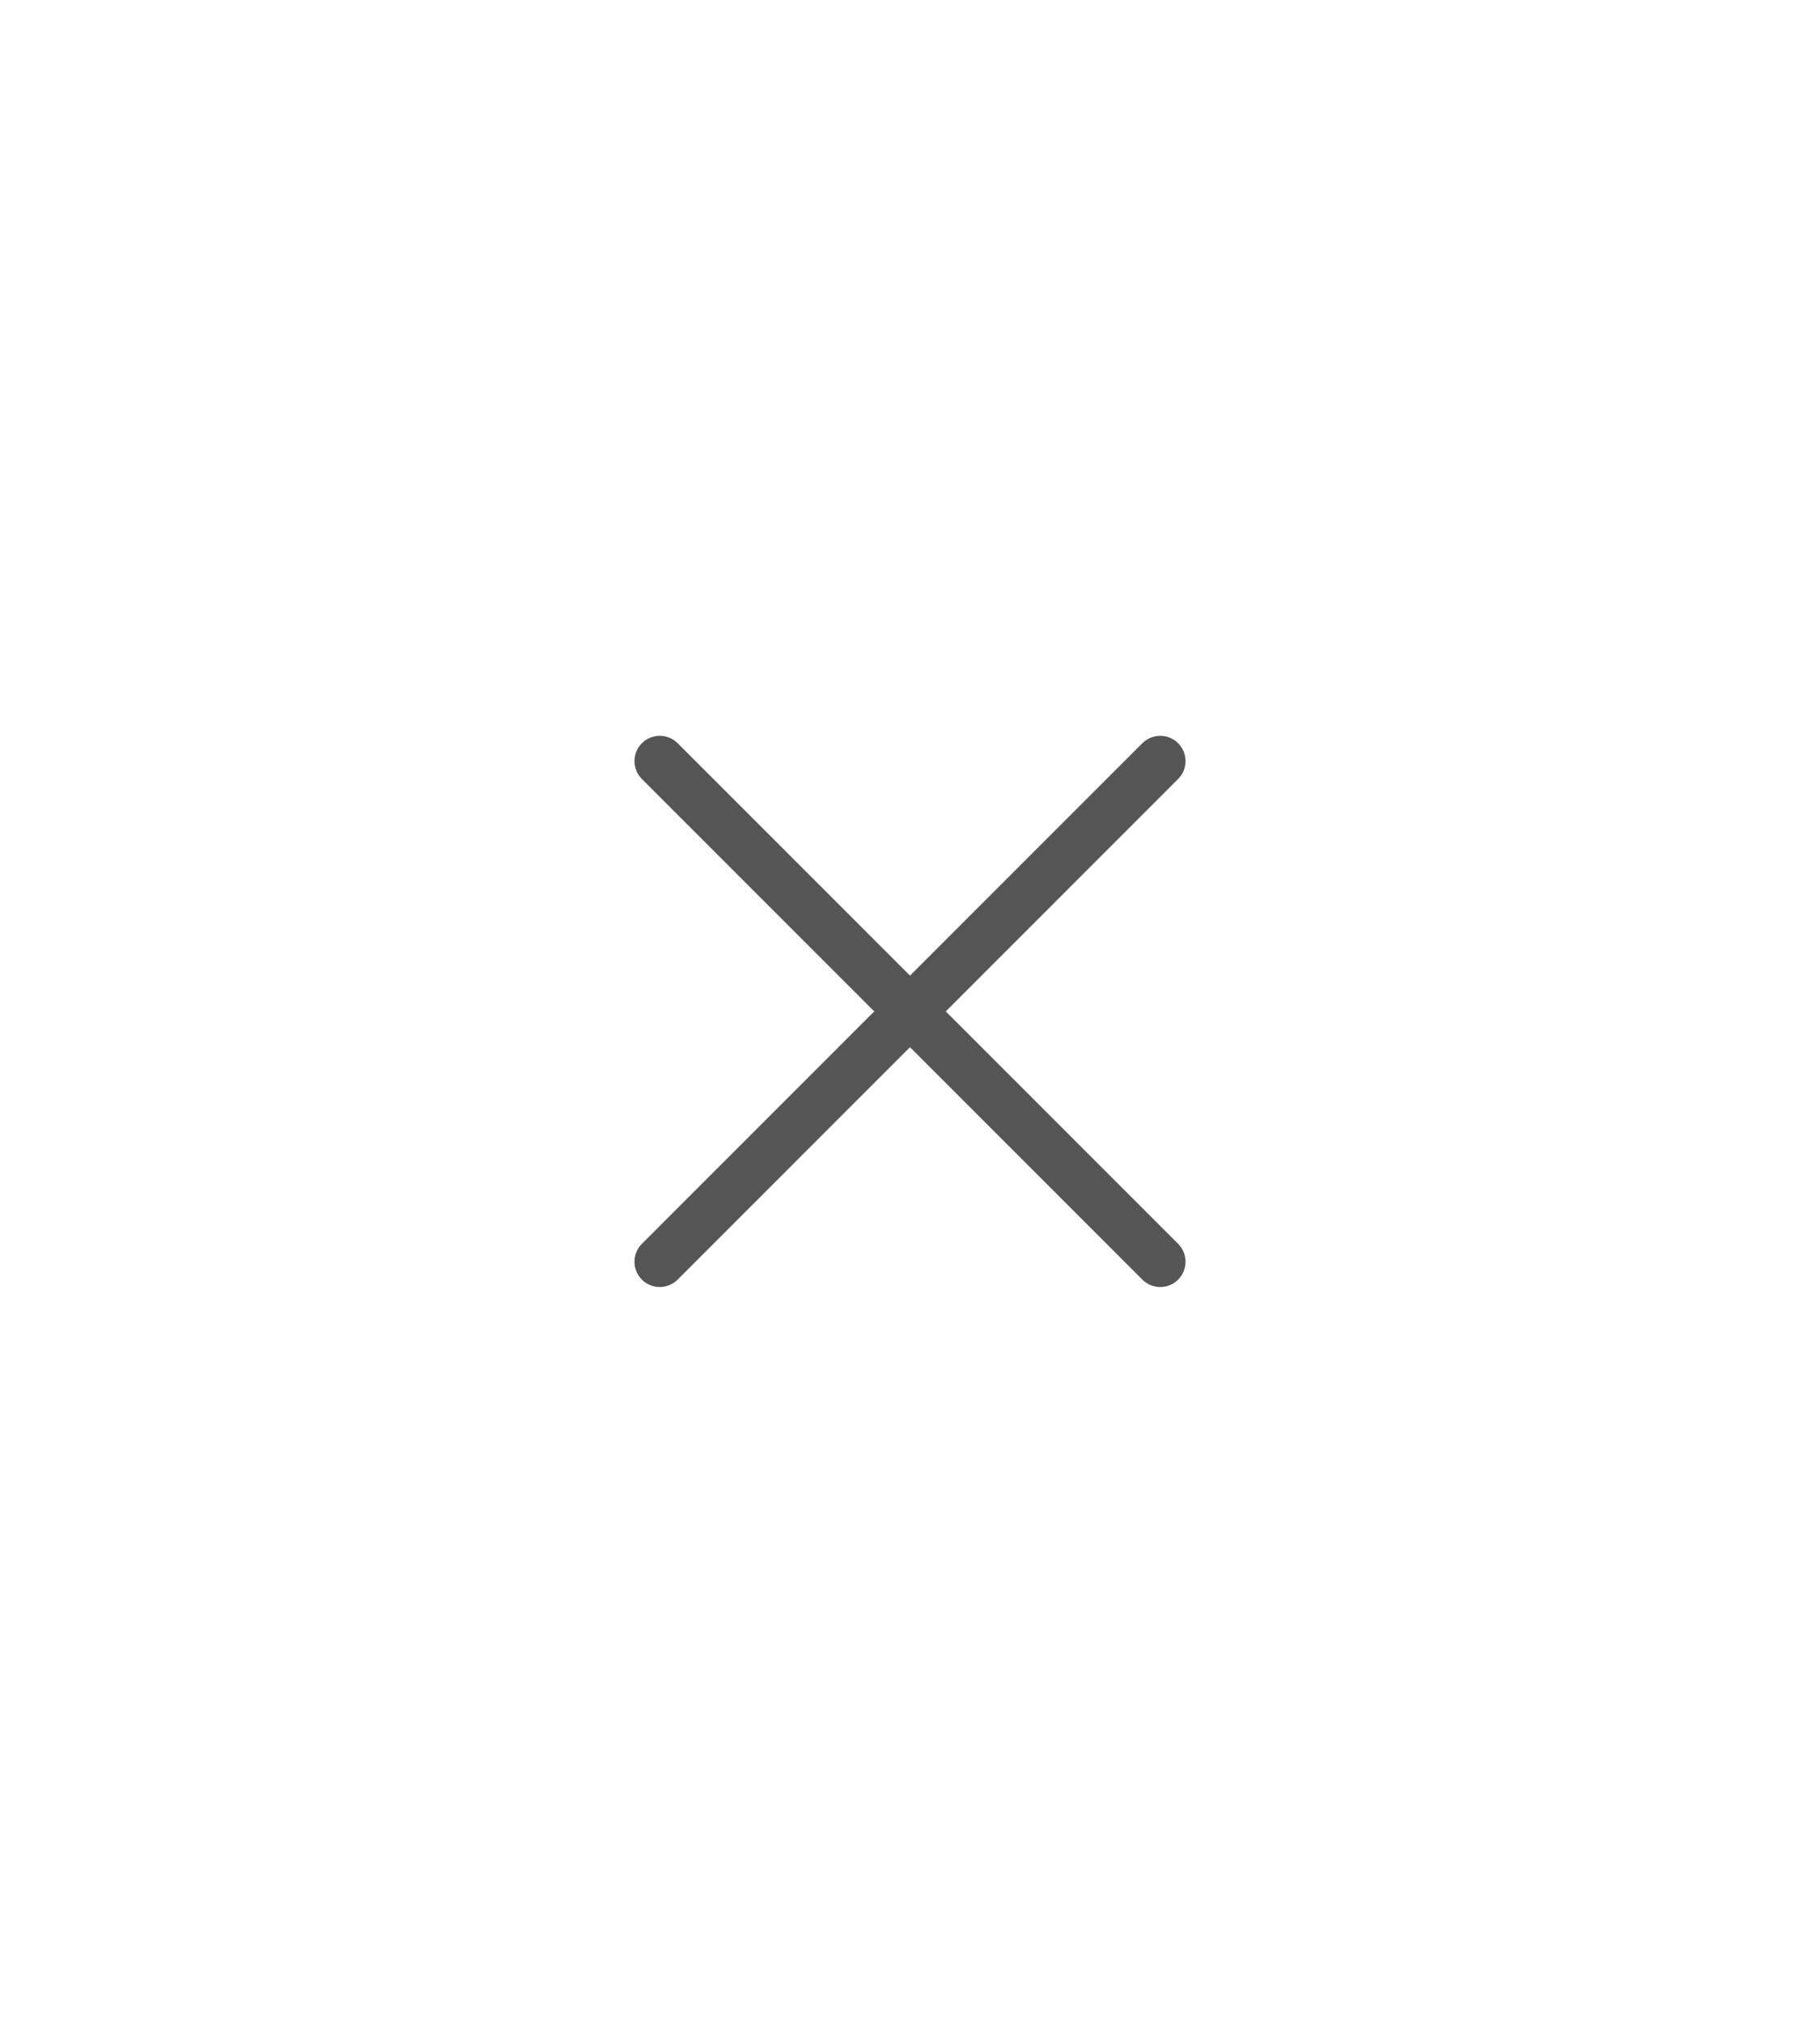 <?xml version="1.0" encoding="UTF-8"?>
<svg width="36px" height="40px" viewBox="0 0 36 40" version="1.1" xmlns="http://www.w3.org/2000/svg" xmlns:xlink="http://www.w3.org/1999/xlink">
    <!-- Generator: Sketch 48.1 (47250) - http://www.bohemiancoding.com/sketch -->
    <title>header bar/button/close/normal</title>
    <desc>Created with Sketch.</desc>
    <defs></defs>
    <g id="header-bar-标题栏" stroke="none" stroke-width="1" fill="none" fill-rule="evenodd">
        <g id="header-bar/button/close/normal">
            <g id="close_normal">
                <rect id="Rectangle-6" fill="#D8D8D8" opacity="0" x="0" y="0" width="36" height="40"></rect>
                <g id="Group-16" transform="translate(18, 20) rotate(45) translate(-18, -20) translate(10.5, 12.5)" stroke="#555555" stroke-linecap="round" stroke-linejoin="round">
                    <path d="M0.5,7.5 L14.5,7.5" id="Line-3"></path>
                    <path d="M7.5,0.5 L7.5,14.5" id="Line-3-Copy"></path>
                </g>
            </g>
        </g>
    </g>
</svg>